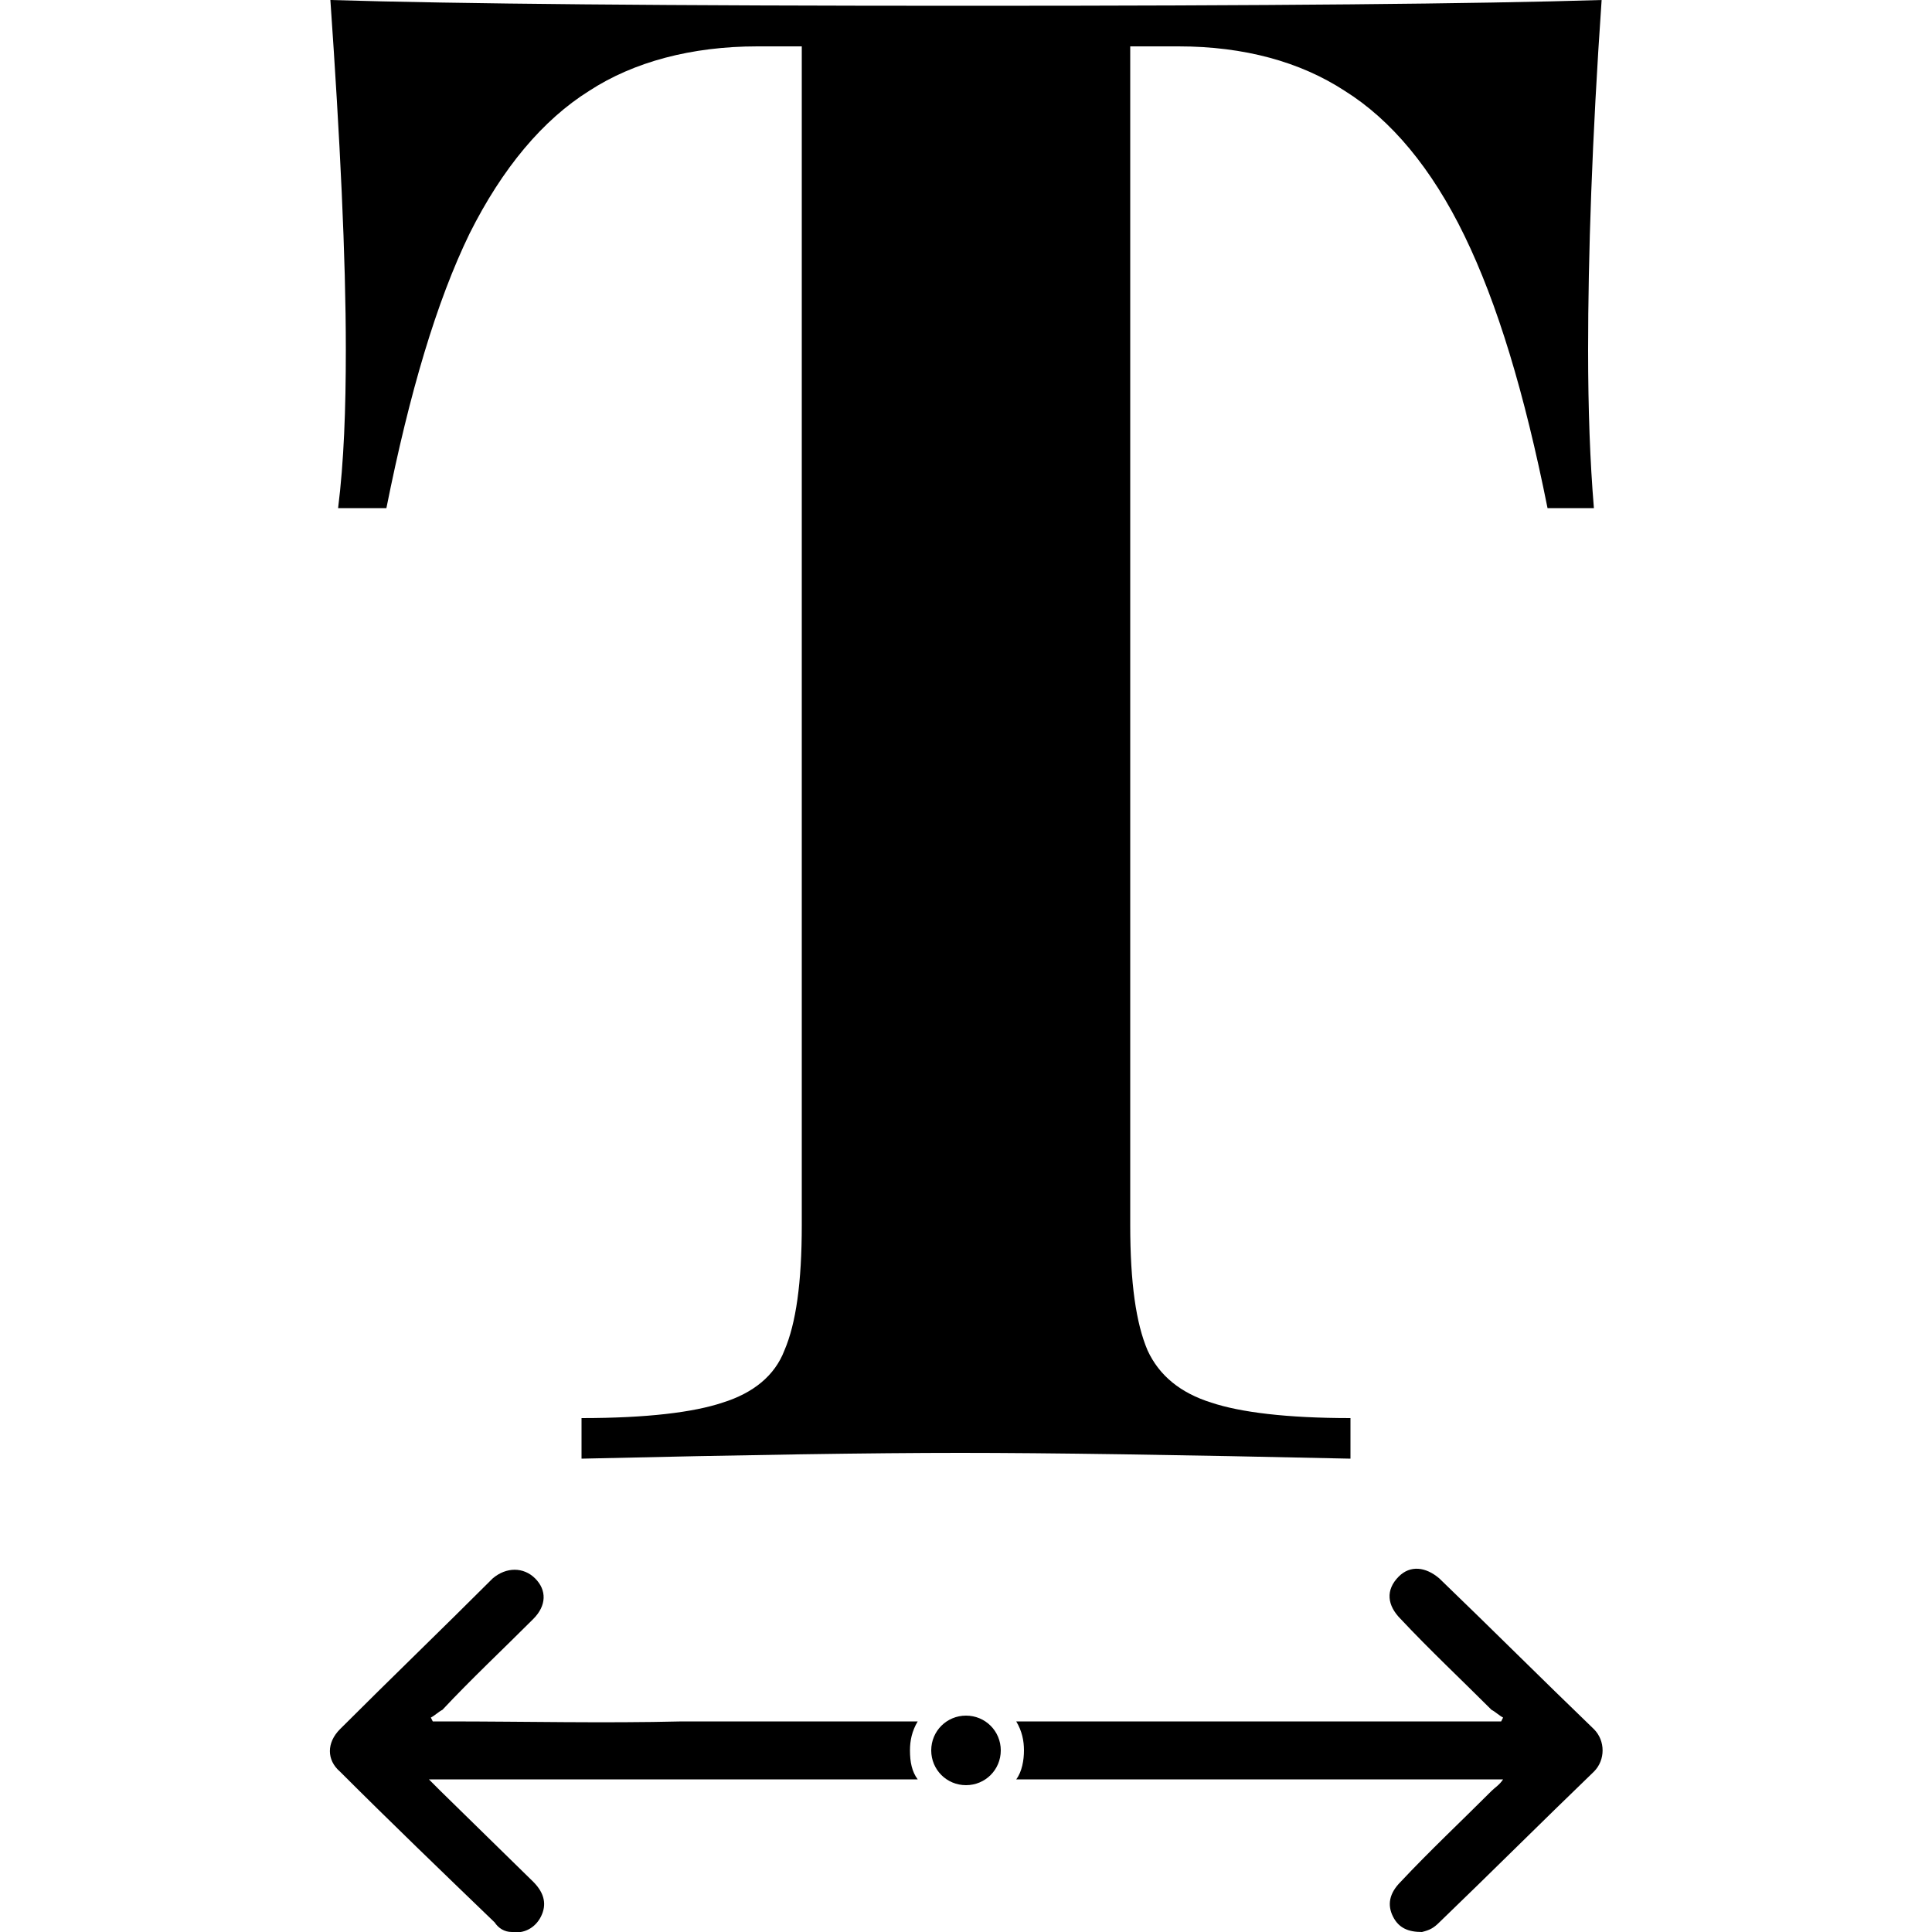 <svg width="64" height="64" viewBox="0 0 1000 1000" xmlns="http://www.w3.org/2000/svg">
    <path d="M175 263h25c12-60 26-107 43-142 17-34 38-59 62-74 23-15 53-23 87-23h23v610c0 30-3 51-9 65-5 13-16 22-32 27-15 5-39 8-73 8v21c86-2 151-3 196-3s113 1 202 3v-21c-33 0-57-3-72-8-16-5-27-14-33-27-6-14-9-35-9-65V24h25c34 0 63 8 86 23 24 15 45 40 62 75s31 81 43 141h24c-2-24-3-51-3-82 0-48 2-109 7-181-64 2-173 3-328 3S236 2 171 0c5 72 8 133 8 181 0 31-1 58-4 82zm570 554c-7-6-15-7-21-1-7 7-6 15 1 22 15 16 31 31 47 47 2 1 4 3 6 4l-1 2H526c3 5 4 10 4 15s-1 11-4 15h252c-2 3-4 4-6 6-16 16-32 31-47 47-6 6-7 12-4 18s8 8 15 8c4-1 6-2 9-5 27-26 53-52 80-78 6-6 6-16 0-22-27-26-53-52-80-78zm-270 74H353c-41 1-81 0-122 0h-7l-1-2c2-1 4-3 6-4 15-16 31-31 47-47 7-7 7-15 1-21s-15-6-22 0c-26 26-53 52-79 78-7 7-7 16 0 22 26 26 53 52 80 78 2 3 5 5 9 5 6 1 12-2 15-8s2-12-4-18l-48-47-6-6h253c-3-4-4-9-4-15 0-5 1-10 4-15zm43 15c0 10-8 18-18 18s-18-8-18-18 8-18 18-18 18 8 18 18z"/>
</svg>